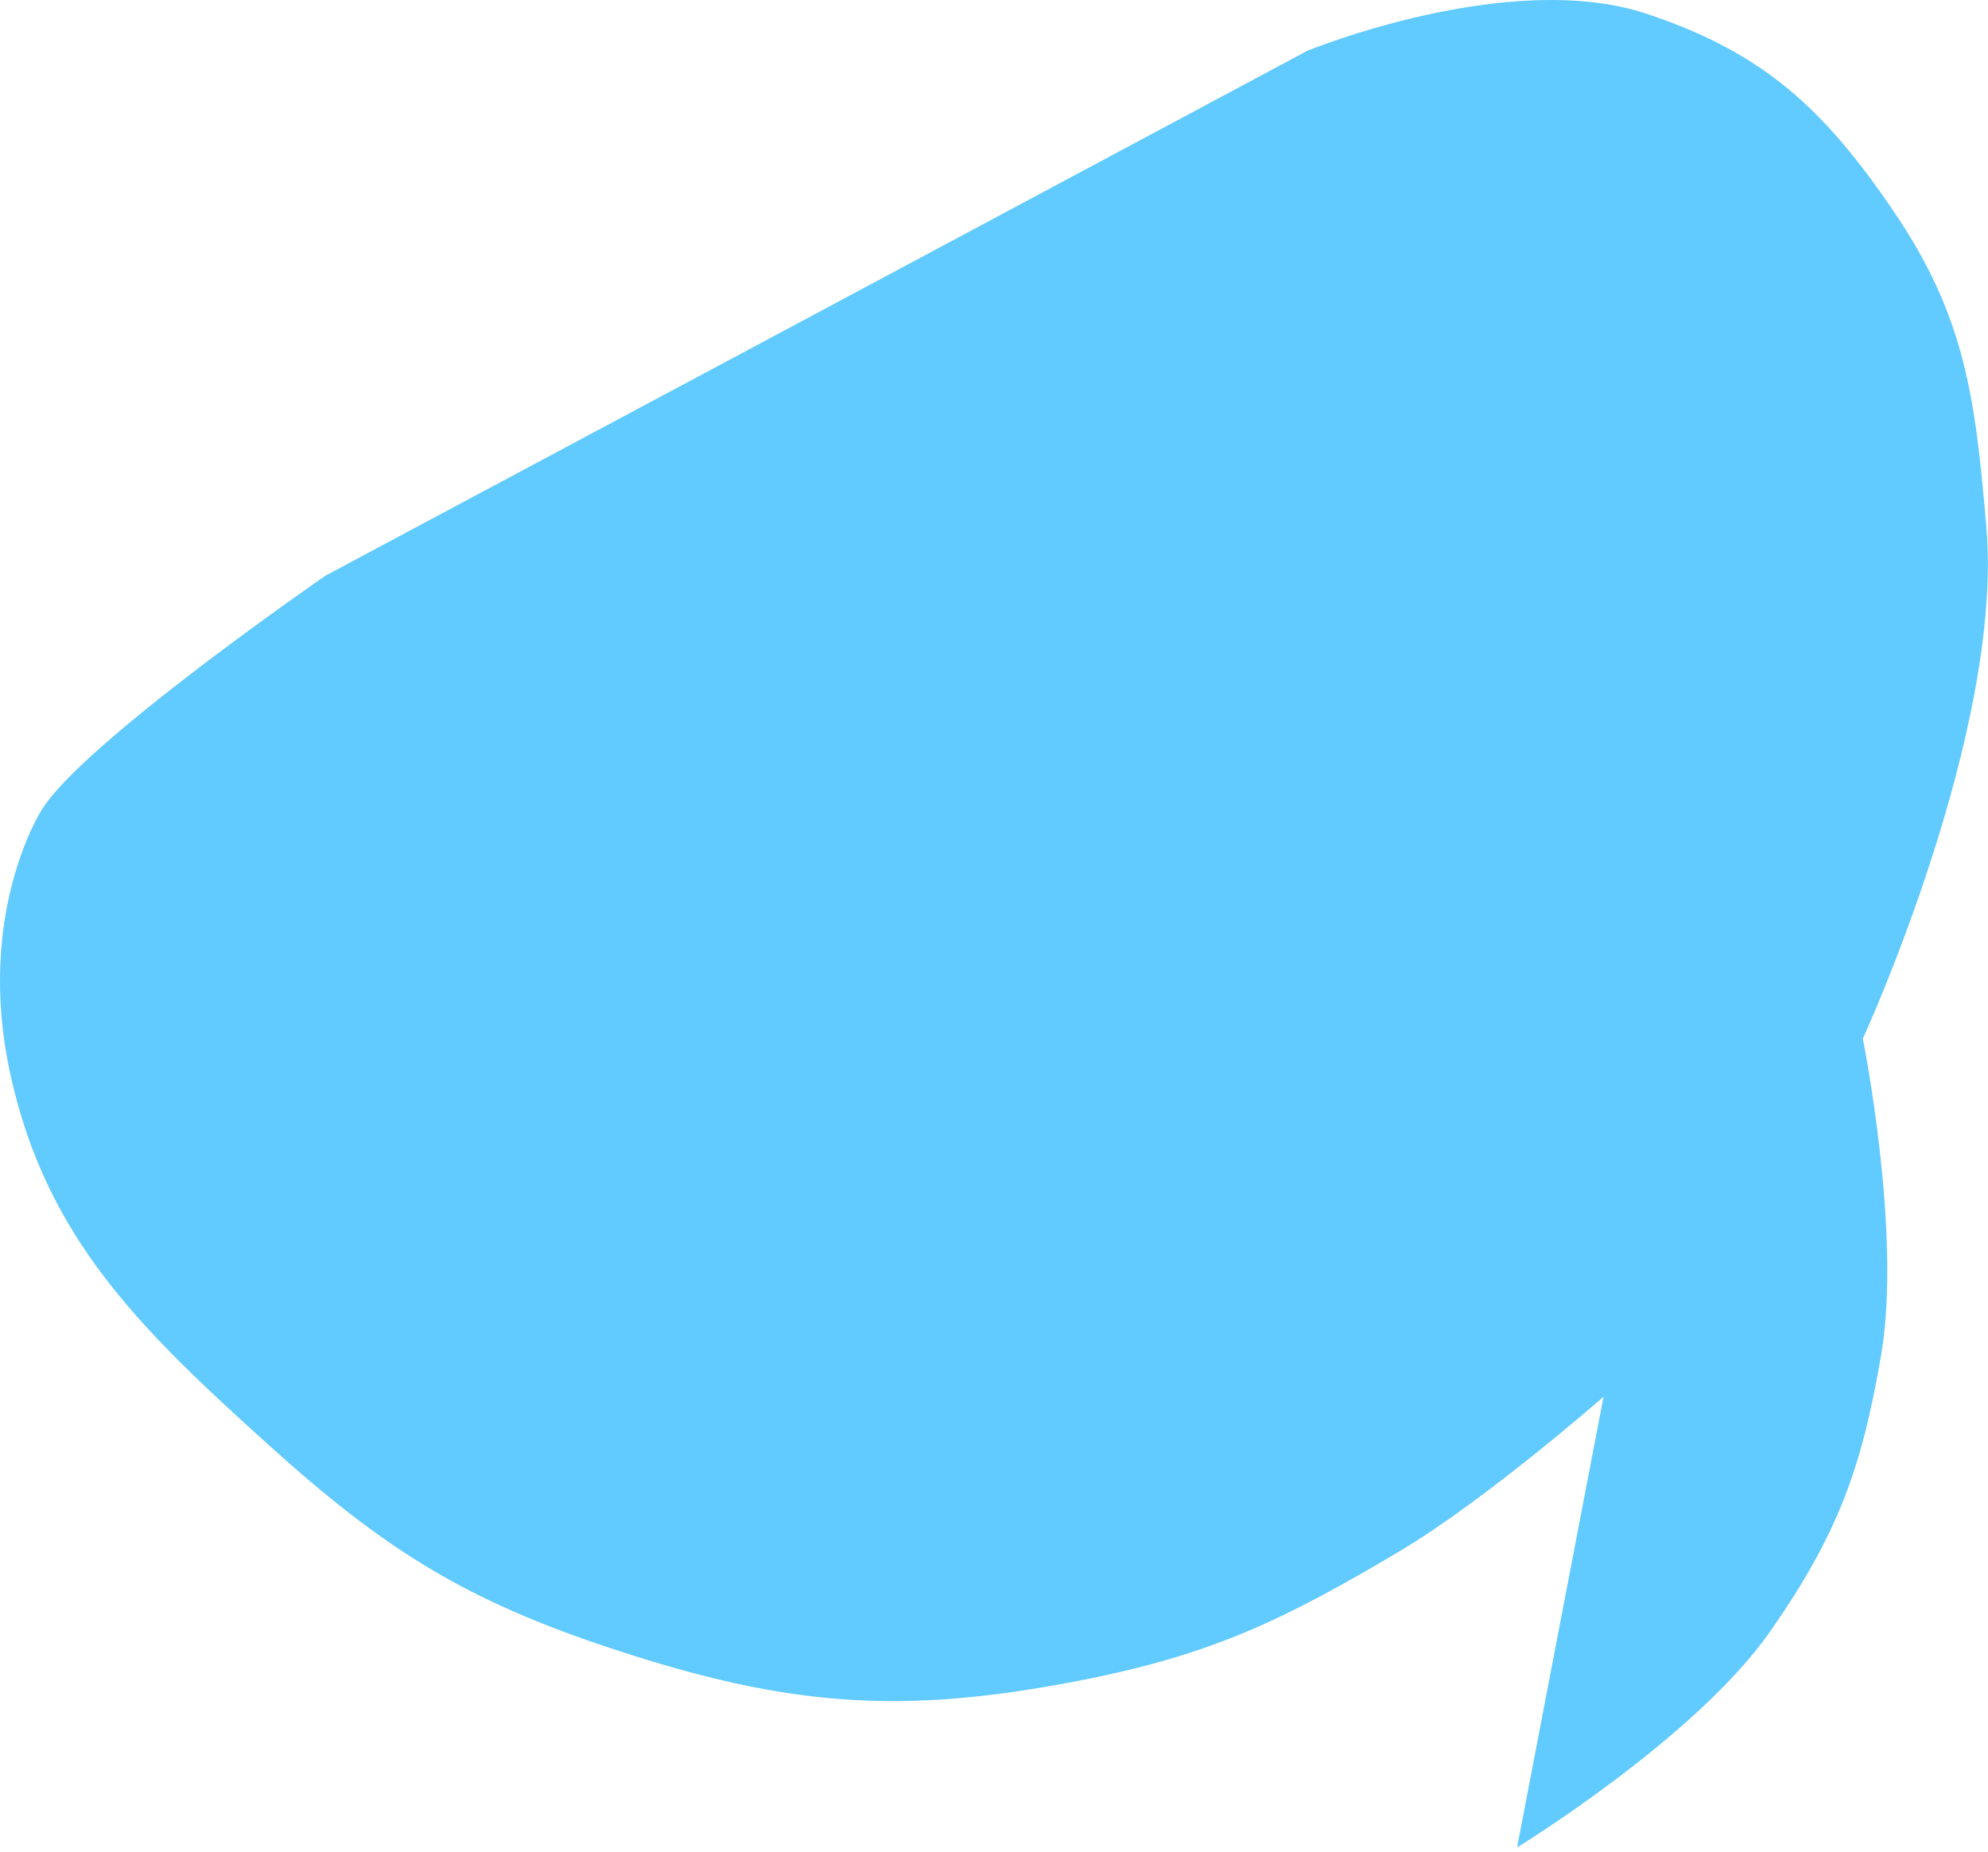 <svg width="161" height="150" viewBox="0 0 161 150" fill="none" xmlns="http://www.w3.org/2000/svg">
<path d="M105.863 4.119L62.863 27.119L26.363 46.619C26.363 46.619 6.573 60.264 3.363 65.619C3.363 65.619 -2.055 74 0.863 87.119C3.781 100.238 11.238 107.546 21.863 117.119C31.292 125.614 37.802 129.666 49.863 133.619C63.81 138.19 72.955 138.919 87.363 136.119C98.112 134.03 103.949 131.212 113.363 125.619C120.313 121.49 129.863 113.119 129.863 113.119L122.863 149.619C122.863 149.619 137.34 140.751 143.363 132.119C148.779 124.358 150.792 118.951 152.363 109.619C154.019 99.782 150.863 84.119 150.863 84.119C150.863 84.119 162.31 59.227 160.863 42.619C159.962 32.278 159.197 25.704 153.363 17.119C147.741 8.846 142.855 4.272 133.363 1.119C122.189 -2.593 105.863 4.119 105.863 4.119Z" fill="#61CAFF"/>
</svg>
